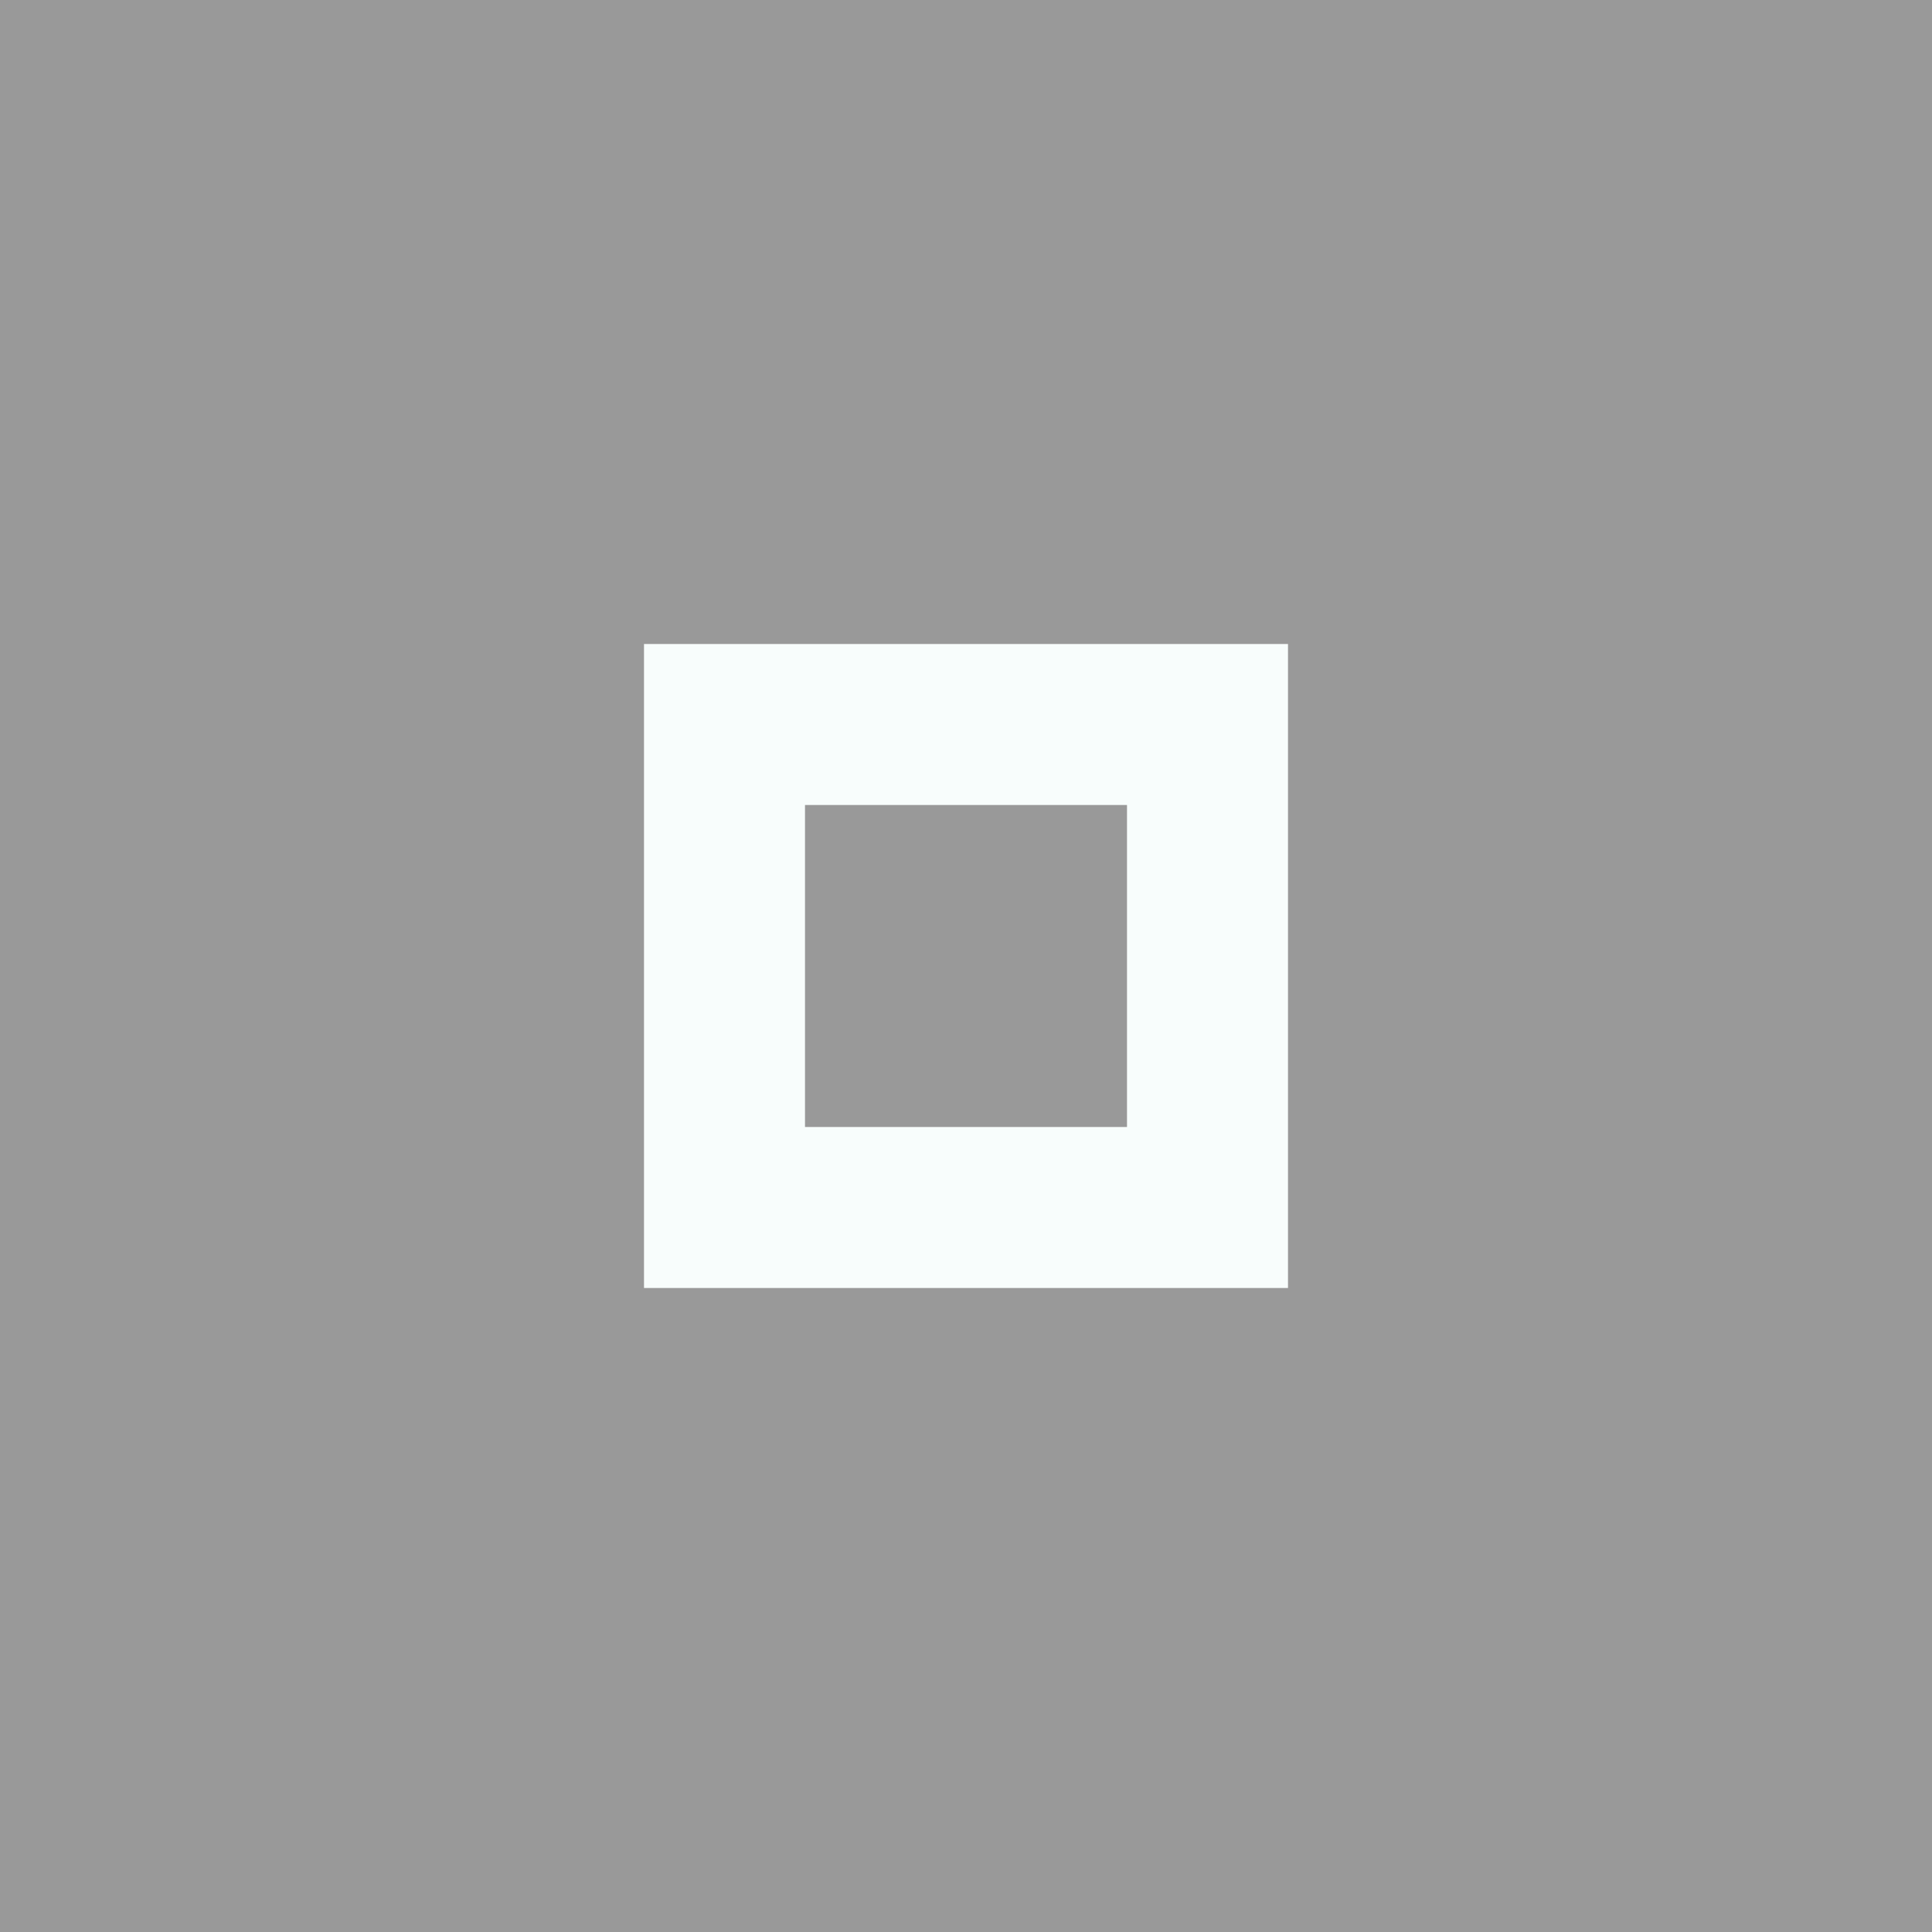 <svg xmlns="http://www.w3.org/2000/svg" width="24" height="24" viewBox="0 0 24 24" fill="#F1FCF9" opacity="0.5">
  <rect x="0" y="0" width="24" height="24" fill="#333333" stroke="none"/>
  <circle cx="12" cy="12" r="10" opacity="0"/>
  <path d="m8 8v8h8v-8h-8zm2 2h4v4h-4v-4z"/>
</svg>
